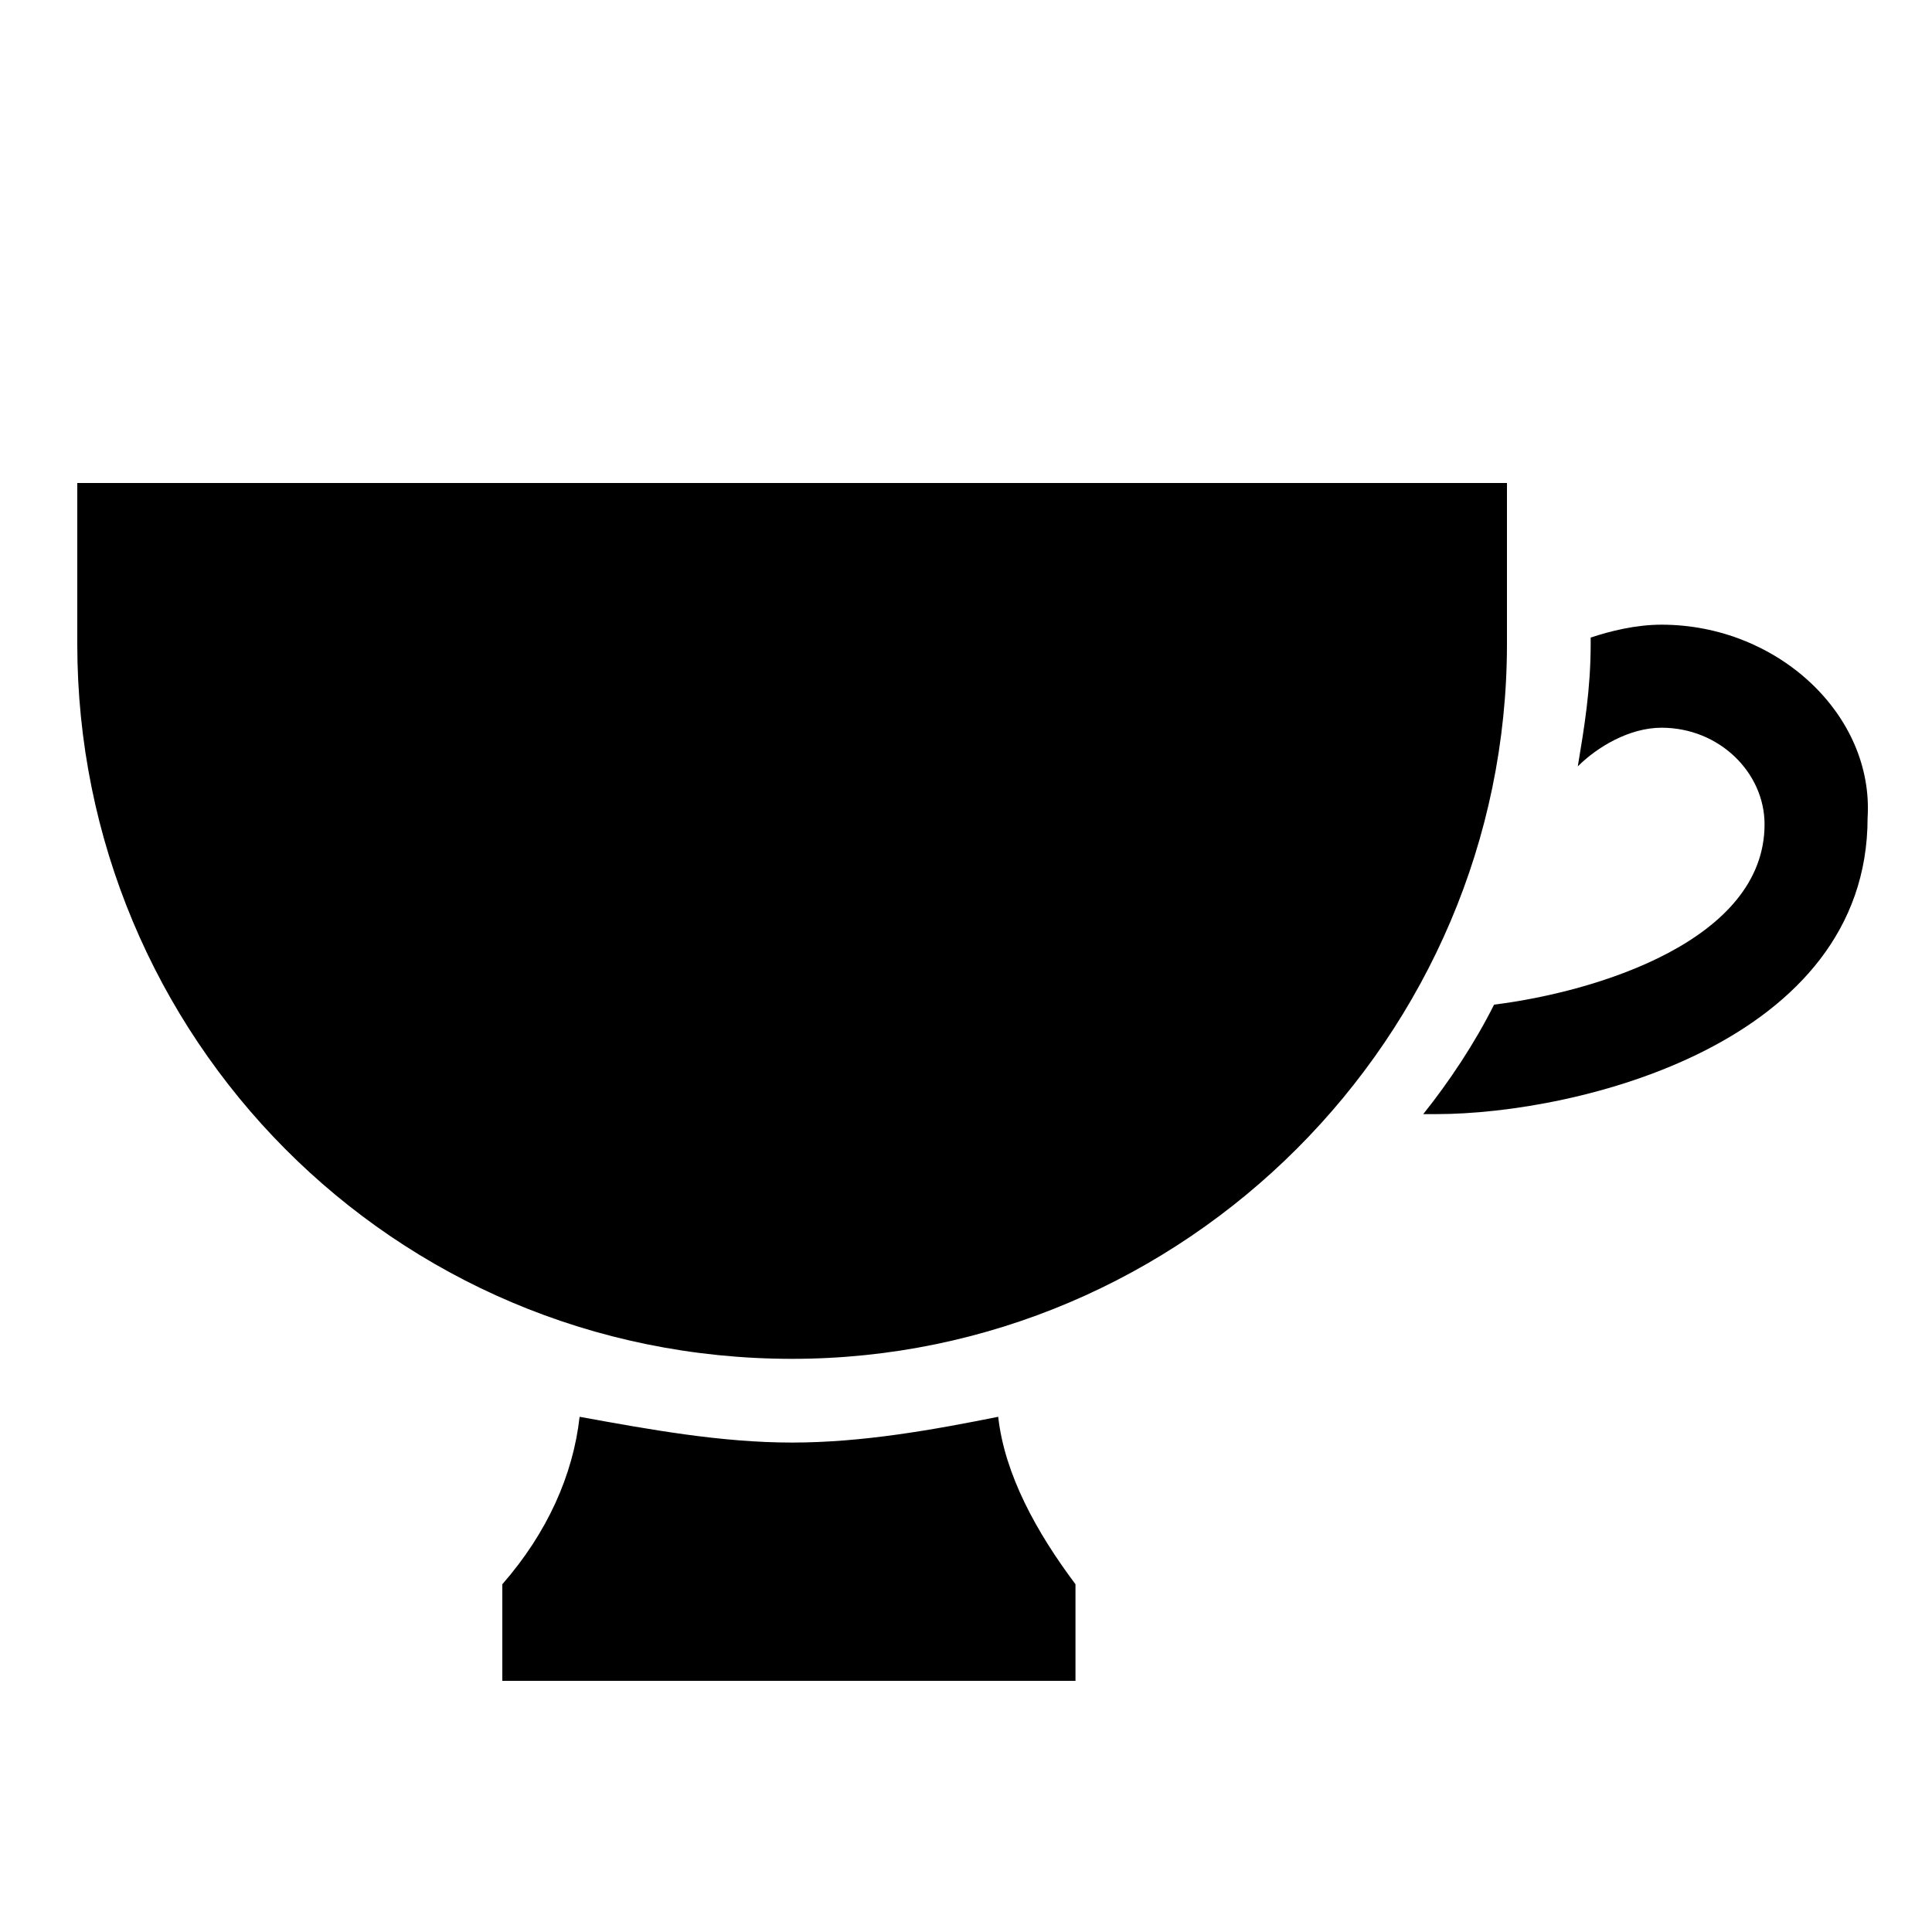 <?xml version="1.0" encoding="utf-8"?>
<!-- Generator: Adobe Illustrator 19.0.0, SVG Export Plug-In . SVG Version: 6.00 Build 0)  -->
<svg version="1.1" id="图层_1" xmlns="http://www.w3.org/2000/svg" xmlns:xlink="http://www.w3.org/1999/xlink" x="0px" y="0px"
	 viewBox="0 0 30 30" style="enable-background:new 0 0 30 30;" xml:space="preserve">
<g id="XMLID_264_">
	<path id="XMLID_267_" d="M12.3,22.4c-1.1,0-2.2-0.2-3.3-0.4c-0.1,0.9-0.5,1.8-1.2,2.6l0,1.5h8.9l0-1.5c-0.6-0.8-1.1-1.7-1.2-2.6
		C14.5,22.2,13.4,22.4,12.3,22.4z"/>
	<path id="XMLID_266_" d="M25.8,9.7c-0.4,0-0.8,0.1-1.1,0.2V10c0,0.7-0.1,1.3-0.2,1.9c0.3-0.3,0.8-0.6,1.3-0.6
		c0.9,0,1.6,0.7,1.6,1.5c0,1.8-2.6,2.6-4.2,2.8c-0.3,0.6-0.7,1.2-1.1,1.7c0.1,0,0.1,0,0.2,0c2.2,0,6.7-1.1,6.7-4.6
		C29.1,11.1,27.6,9.7,25.8,9.7z"/>
	<path id="XMLID_265_" d="M12.3,21.1c6.1,0,11.1-5,11.1-11.1V7.5H1.2V10C1.2,16.1,6.1,21.1,12.3,21.1z"/>
</g>
</svg>
